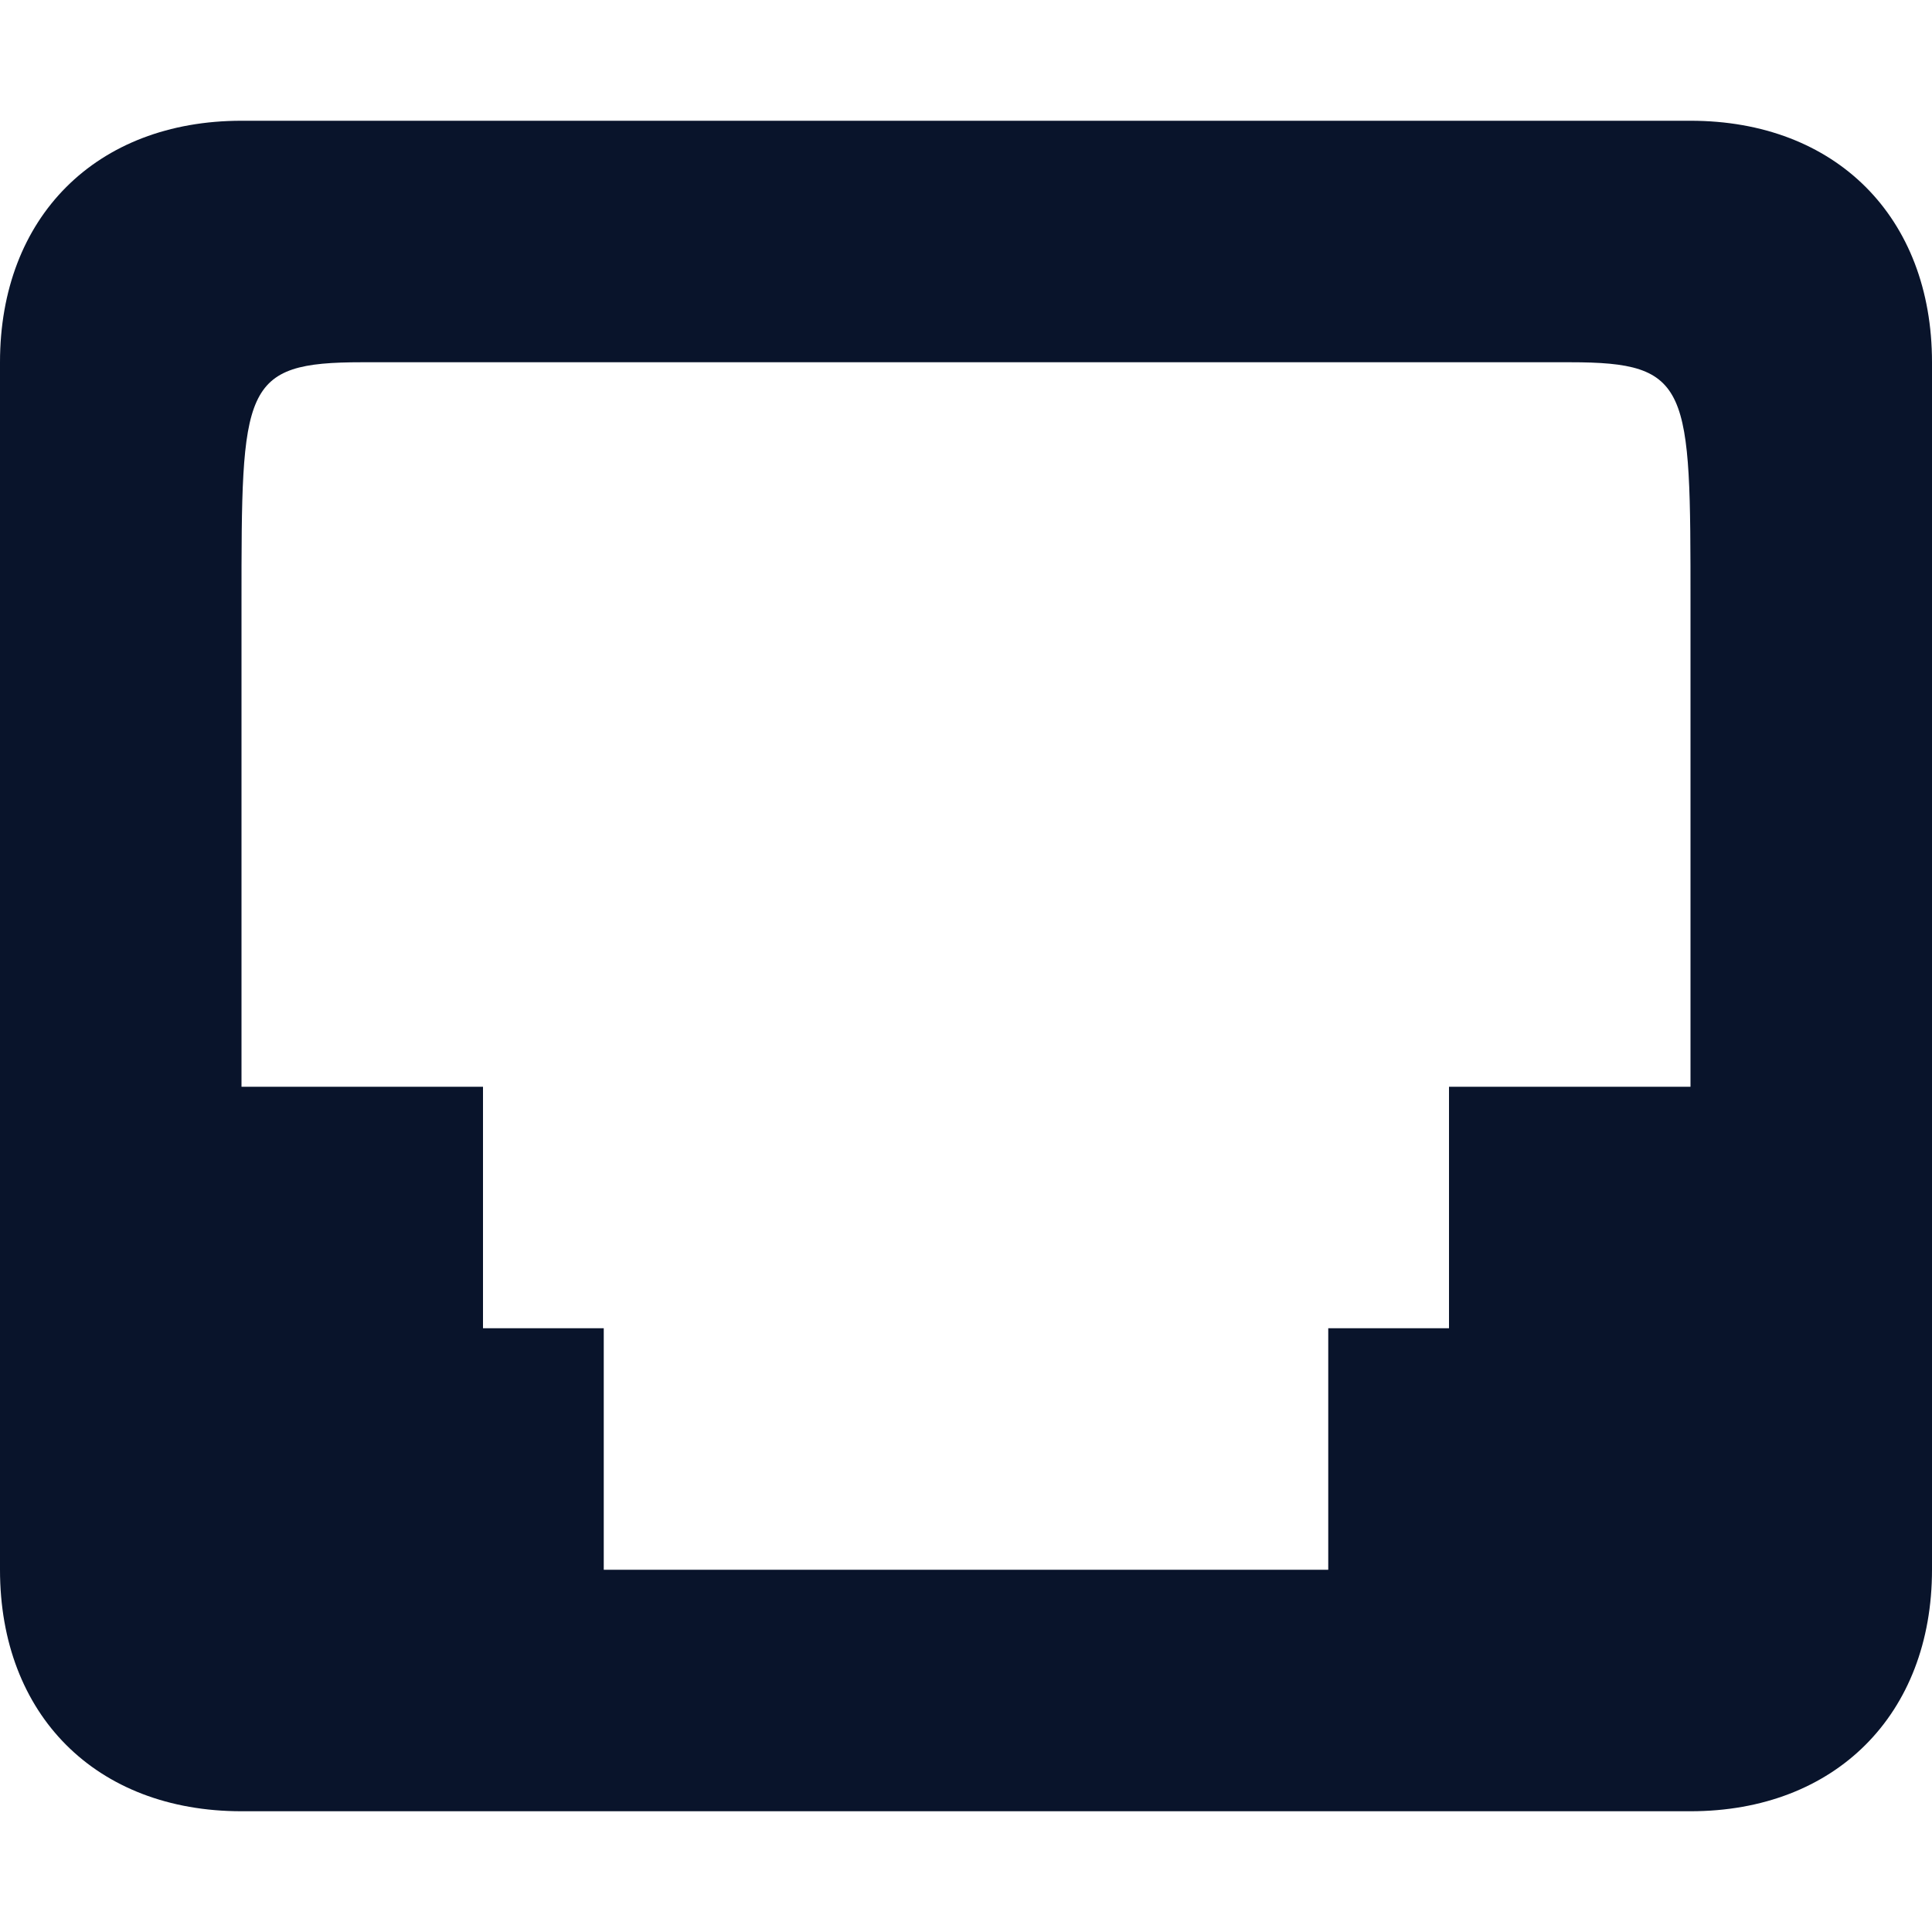 <svg xmlns="http://www.w3.org/2000/svg" viewBox="0 0 16 16">
 <path d="m2 15c-1.205 0-2-0.798-2-2v-10c0-1.203 0.797-2 2-2h12c1.203 0 2 0.797 2 2v10c0 1.198-0.8 2-2 2zm2-4h1v2h6v-2h1v-2h2v-4c0-1.8 0-2-1-2h-10c-1 0-1 0.203-1 2v4h2z" color="#bebebe" fill="#09142b" />
</svg>